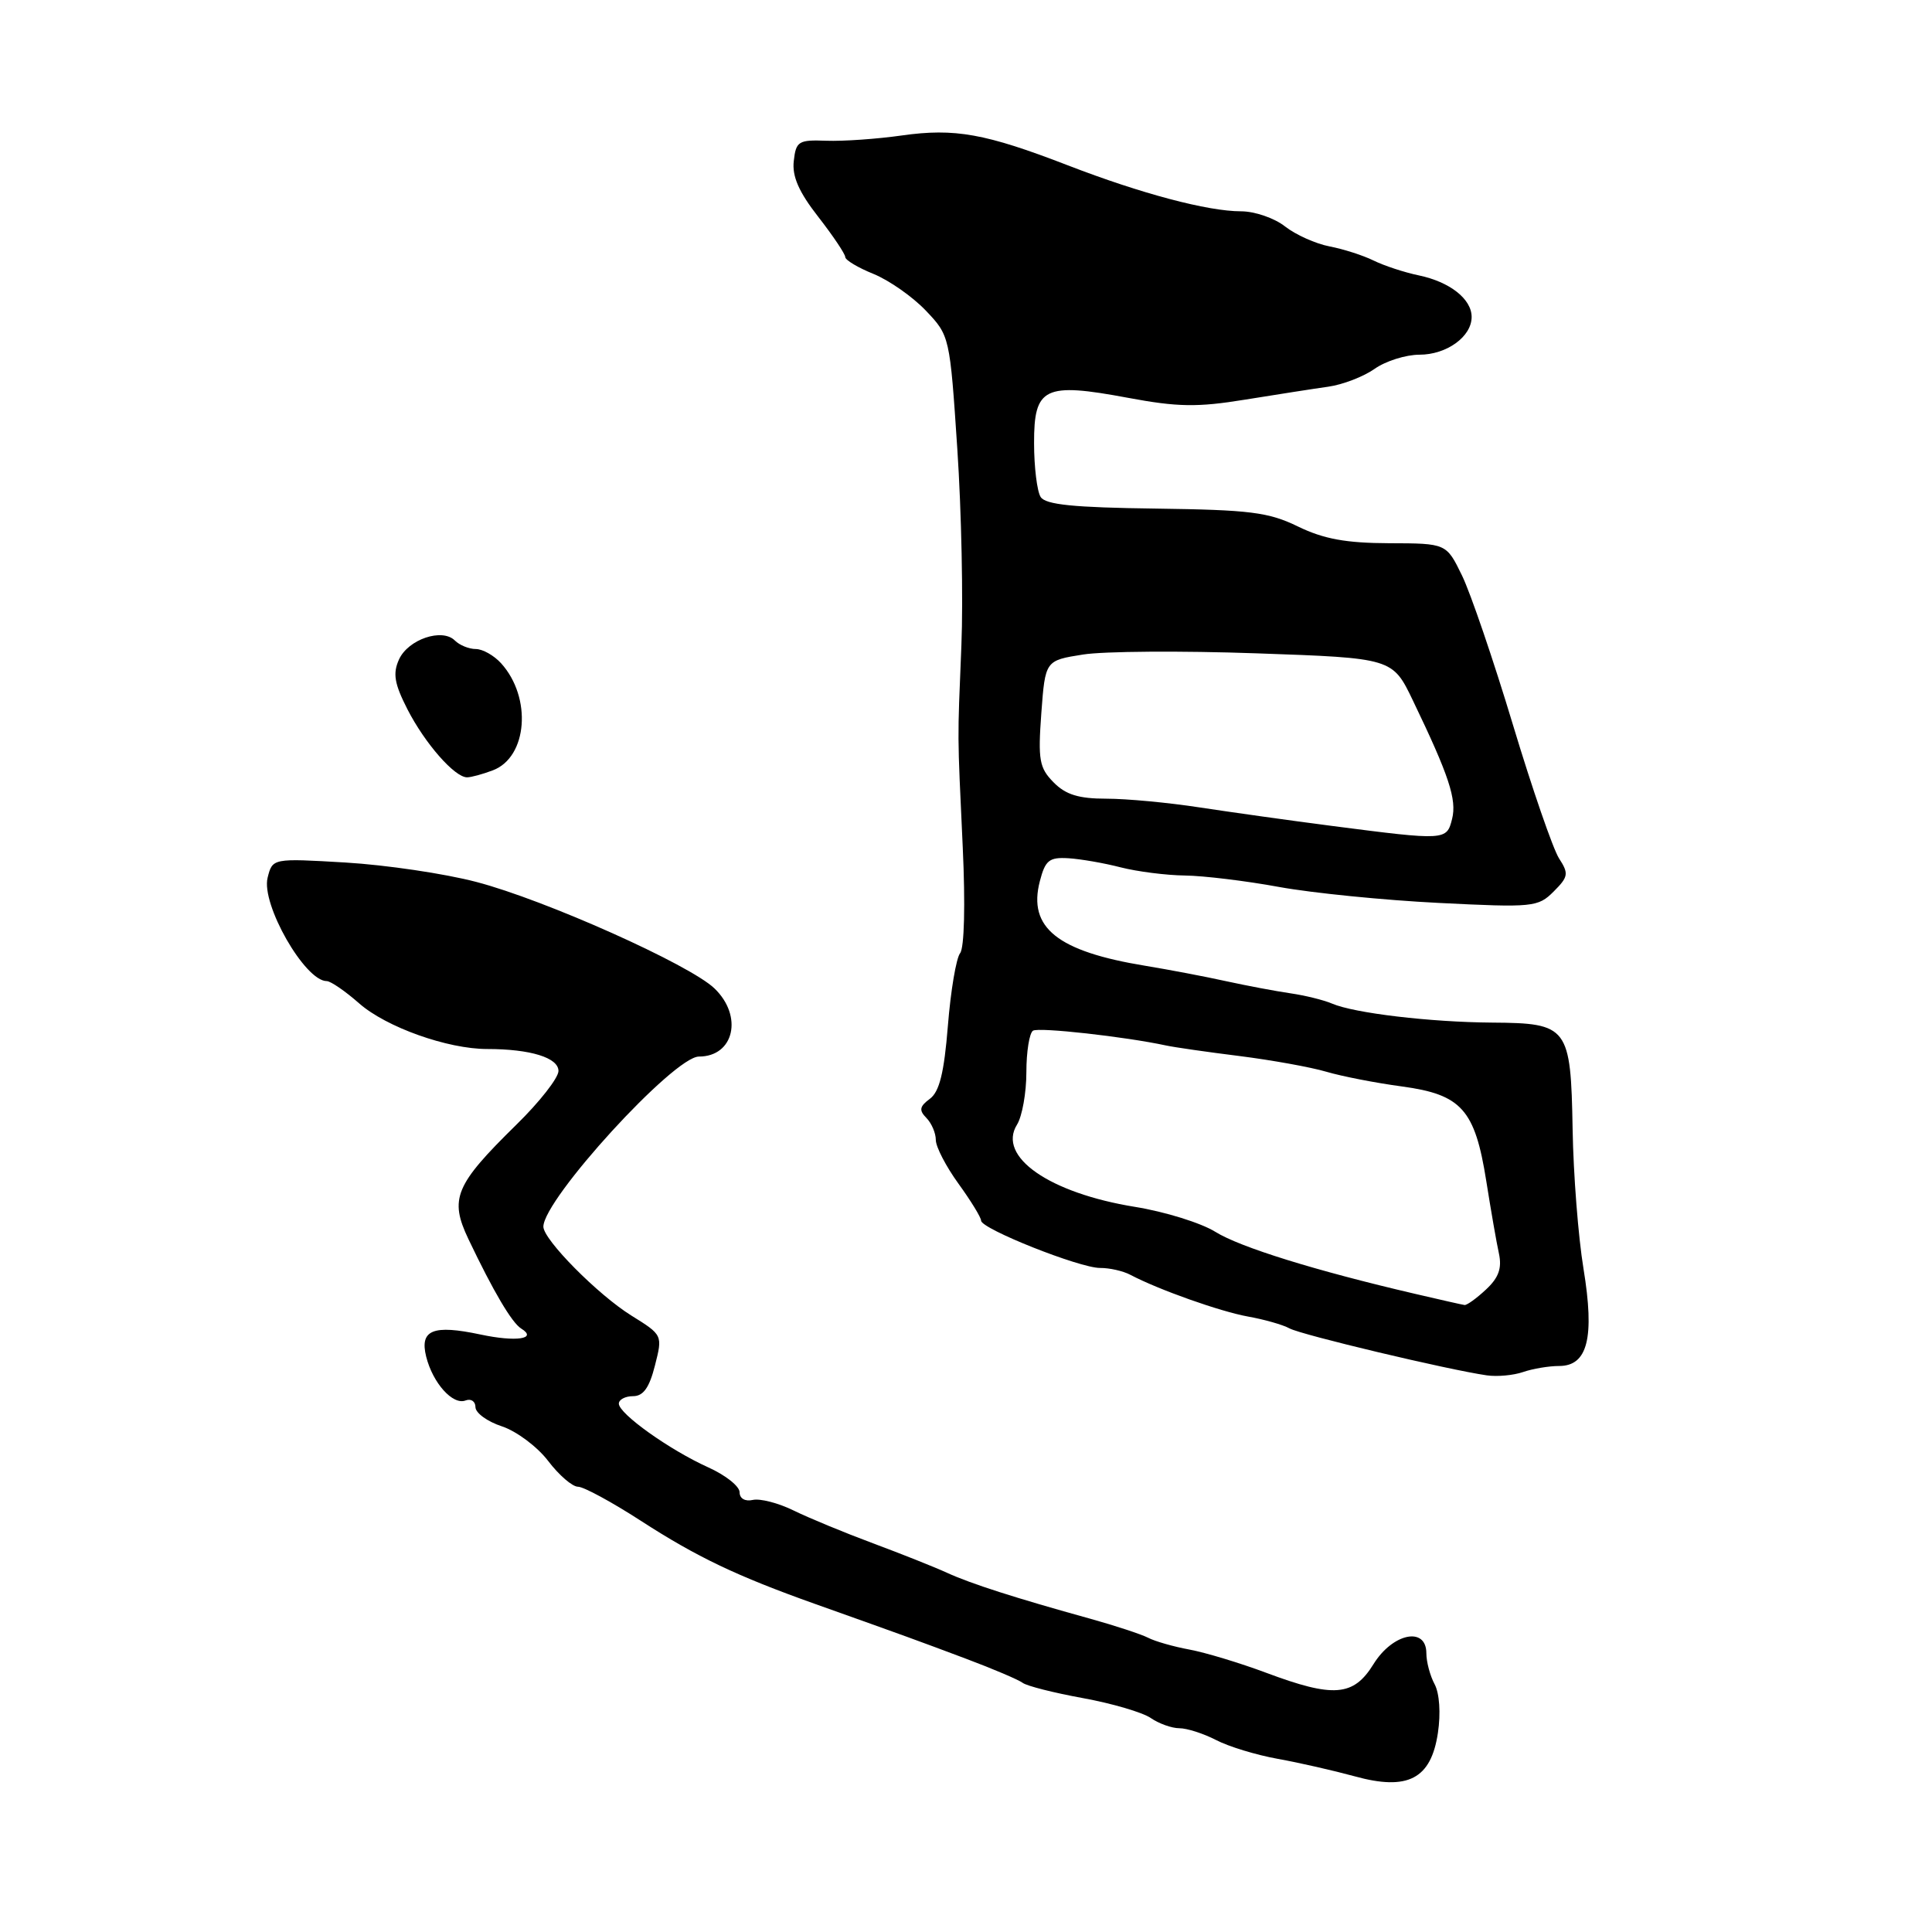 <?xml version="1.0" encoding="UTF-8" standalone="no"?>
<!DOCTYPE svg PUBLIC "-//W3C//DTD SVG 1.1//EN" "http://www.w3.org/Graphics/SVG/1.1/DTD/svg11.dtd" >
<svg xmlns="http://www.w3.org/2000/svg" xmlns:xlink="http://www.w3.org/1999/xlink" version="1.1" viewBox="0 0 256 256">
 <g >
 <path fill="currentColor"
d=" M 190.53 229.62 C 190.92 227.03 190.74 224.39 190.10 223.18 C 189.49 222.05 189.00 220.20 189.00 219.07 C 189.00 215.48 184.54 216.40 182.00 220.50 C 179.35 224.79 176.72 225.00 167.77 221.65 C 164.32 220.36 159.76 218.98 157.63 218.58 C 155.50 218.19 153.02 217.48 152.13 217.01 C 151.23 216.55 147.80 215.42 144.50 214.50 C 134.50 211.73 128.65 209.85 125.50 208.41 C 123.85 207.65 119.42 205.89 115.66 204.49 C 111.90 203.09 107.18 201.14 105.16 200.15 C 103.15 199.16 100.71 198.53 99.75 198.75 C 98.72 198.98 98.00 198.56 98.00 197.73 C 98.00 196.94 96.13 195.46 93.84 194.43 C 88.72 192.12 82.00 187.33 82.00 185.99 C 82.00 185.45 82.85 185.00 83.88 185.00 C 85.24 185.00 86.04 183.88 86.78 180.95 C 87.81 176.91 87.81 176.90 83.66 174.32 C 79.22 171.56 72.00 164.26 72.00 162.54 C 72.02 158.89 89.28 140.00 92.61 140.00 C 97.27 140.00 98.49 134.64 94.67 130.97 C 91.40 127.82 72.20 119.23 63.11 116.86 C 58.93 115.76 51.14 114.61 45.80 114.29 C 36.11 113.72 36.11 113.72 35.46 116.30 C 34.58 119.81 40.40 130.00 43.29 130.00 C 43.81 130.00 45.75 131.33 47.60 132.96 C 51.19 136.11 59.30 139.00 64.56 139.00 C 70.28 139.00 74.00 140.15 74.00 141.91 C 74.00 142.82 71.49 146.03 68.42 149.03 C 60.29 157.01 59.52 158.83 62.07 164.19 C 65.36 171.10 67.82 175.27 69.06 176.04 C 71.28 177.41 68.39 177.84 63.67 176.83 C 57.37 175.49 55.59 176.22 56.47 179.76 C 57.35 183.27 60.00 186.22 61.69 185.57 C 62.41 185.29 63.00 185.69 63.00 186.45 C 63.00 187.22 64.58 188.37 66.51 189.00 C 68.44 189.64 71.20 191.70 72.63 193.58 C 74.06 195.46 75.84 197.00 76.59 197.00 C 77.33 197.00 81.08 199.03 84.91 201.51 C 92.35 206.32 97.61 208.83 108.00 212.53 C 120.17 216.86 121.50 217.35 128.00 219.79 C 131.57 221.13 134.95 222.57 135.50 222.98 C 136.05 223.40 139.65 224.31 143.50 225.01 C 147.35 225.71 151.39 226.90 152.47 227.64 C 153.56 228.39 155.27 229.00 156.27 229.00 C 157.28 229.00 159.46 229.70 161.13 230.56 C 162.79 231.43 166.48 232.55 169.33 233.06 C 172.17 233.57 176.75 234.62 179.50 235.37 C 186.55 237.32 189.62 235.72 190.53 229.62 Z  M 206.59 181.00 C 210.38 181.00 211.32 177.25 209.82 168.10 C 209.13 163.92 208.48 155.61 208.38 149.63 C 208.14 136.04 207.78 135.57 197.74 135.50 C 189.49 135.44 179.45 134.25 176.50 132.98 C 175.40 132.51 172.93 131.90 171.00 131.62 C 169.07 131.34 165.25 130.62 162.50 130.02 C 159.75 129.41 154.91 128.49 151.75 127.97 C 140.10 126.06 136.19 122.92 137.78 116.78 C 138.50 113.99 139.02 113.57 141.56 113.72 C 143.18 113.82 146.30 114.36 148.50 114.93 C 150.70 115.49 154.53 115.98 157.00 116.01 C 159.47 116.04 165.10 116.72 169.50 117.53 C 173.90 118.33 183.40 119.28 190.60 119.64 C 203.15 120.27 203.80 120.20 205.87 118.13 C 207.82 116.18 207.89 115.76 206.58 113.74 C 205.79 112.51 203.03 104.53 200.46 96.00 C 197.89 87.47 194.86 78.59 193.72 76.25 C 191.65 72.00 191.65 72.00 184.07 71.98 C 178.35 71.96 175.40 71.42 172.00 69.77 C 168.08 67.86 165.64 67.56 153.12 67.39 C 142.28 67.25 138.54 66.88 137.89 65.85 C 137.42 65.11 137.02 61.90 137.02 58.73 C 137.00 51.31 138.37 50.64 149.45 52.71 C 156.04 53.94 158.66 53.98 164.94 52.96 C 169.10 52.29 174.07 51.51 176.00 51.24 C 177.93 50.97 180.69 49.90 182.15 48.87 C 183.61 47.84 186.28 47.00 188.08 47.00 C 191.69 47.00 195.00 44.61 195.00 42.00 C 195.00 39.62 192.11 37.35 188.00 36.49 C 186.07 36.09 183.38 35.20 182.00 34.52 C 180.62 33.84 178.00 33.00 176.17 32.65 C 174.34 32.30 171.69 31.11 170.28 30.01 C 168.88 28.90 166.25 28.00 164.45 28.00 C 160.03 28.00 151.21 25.66 141.50 21.91 C 130.58 17.69 126.52 16.96 119.50 17.95 C 116.20 18.42 111.70 18.73 109.50 18.65 C 105.81 18.51 105.47 18.72 105.18 21.33 C 104.94 23.36 105.85 25.44 108.43 28.74 C 110.39 31.26 112.00 33.66 112.00 34.06 C 112.00 34.46 113.69 35.47 115.75 36.30 C 117.81 37.14 120.93 39.32 122.68 41.16 C 125.84 44.48 125.86 44.58 126.85 59.50 C 127.40 67.75 127.64 79.45 127.39 85.50 C 126.86 98.64 126.84 96.53 127.57 112.30 C 127.92 119.83 127.78 125.59 127.22 126.30 C 126.70 126.96 125.97 131.29 125.60 135.92 C 125.10 142.15 124.48 144.66 123.21 145.60 C 121.84 146.61 121.75 147.12 122.75 148.13 C 123.44 148.83 124.00 150.14 124.00 151.05 C 124.00 151.96 125.35 154.56 127.00 156.84 C 128.65 159.12 130.00 161.32 130.00 161.74 C 130.01 162.83 143.06 168.02 145.76 168.01 C 147.01 168.00 148.81 168.41 149.76 168.91 C 153.53 170.90 161.70 173.79 165.37 174.45 C 167.50 174.83 169.98 175.53 170.87 176.02 C 172.45 176.88 191.91 181.51 197.00 182.24 C 198.38 182.44 200.54 182.24 201.82 181.80 C 203.09 181.36 205.24 181.00 206.59 181.00 Z  M 65.31 102.07 C 69.90 100.33 70.51 92.43 66.40 87.89 C 65.46 86.85 63.95 86.00 63.05 86.00 C 62.14 86.00 60.89 85.49 60.27 84.87 C 58.59 83.19 54.09 84.71 52.87 87.38 C 52.03 89.24 52.25 90.58 53.99 93.99 C 56.30 98.50 60.24 103.00 61.89 103.00 C 62.43 103.00 63.97 102.58 65.31 102.07 Z  M 187.50 171.44 C 174.31 168.37 164.33 165.27 161.05 163.23 C 159.16 162.05 154.37 160.56 150.41 159.92 C 139.03 158.08 132.11 153.26 134.76 149.02 C 135.44 147.92 136.00 144.80 136.00 142.07 C 136.00 139.35 136.40 136.87 136.88 136.57 C 137.66 136.09 149.06 137.36 154.50 138.53 C 155.60 138.77 159.98 139.40 164.24 139.93 C 168.50 140.47 173.67 141.40 175.74 142.01 C 177.81 142.62 182.32 143.50 185.76 143.96 C 193.66 145.03 195.44 147.02 196.94 156.50 C 197.55 160.35 198.30 164.68 198.62 166.12 C 199.03 168.05 198.58 169.31 196.90 170.87 C 195.65 172.04 194.37 172.96 194.06 172.92 C 193.75 172.88 190.80 172.21 187.50 171.44 Z  M 176.50 109.44 C 171.00 108.73 163.11 107.62 158.97 106.99 C 154.83 106.35 149.26 105.83 146.59 105.83 C 142.94 105.83 141.21 105.30 139.61 103.67 C 137.71 101.75 137.53 100.70 137.98 94.51 C 138.50 87.52 138.50 87.52 143.50 86.73 C 146.25 86.29 156.60 86.22 166.51 86.57 C 184.52 87.20 184.52 87.20 187.23 92.85 C 192.01 102.78 193.05 105.95 192.41 108.51 C 191.69 111.38 191.59 111.39 176.50 109.44 Z "/>
</g>
</svg>